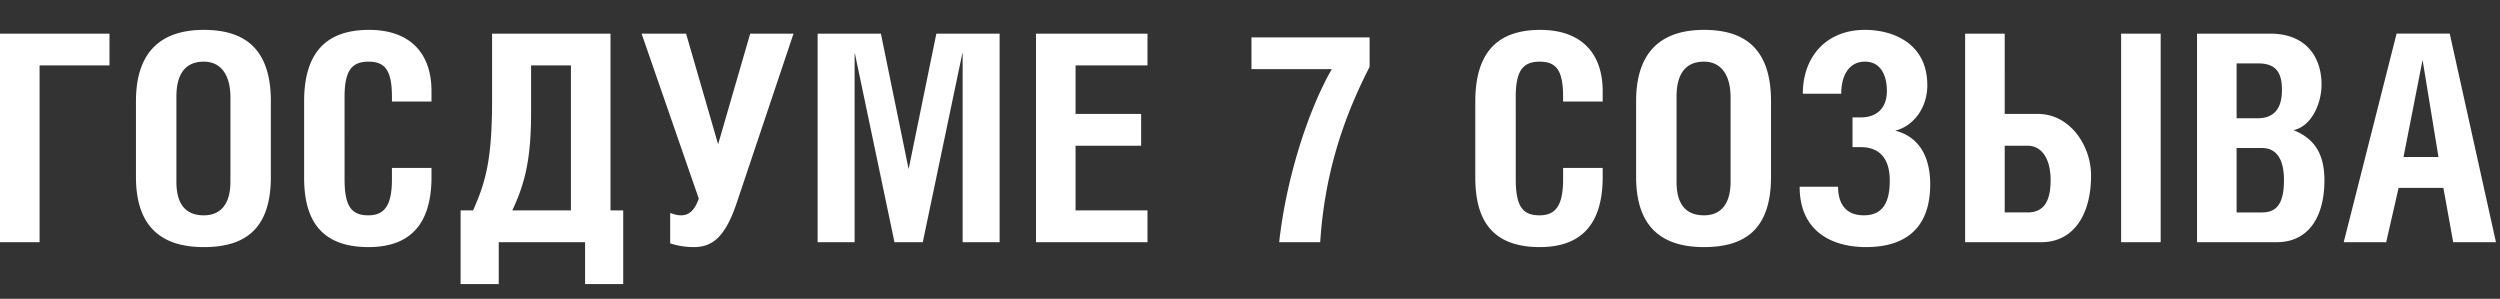 <svg width="251" height="30" fill="none" xmlns="http://www.w3.org/2000/svg"><rect width="100%" height="100%" fill="#333333" stroke="none"/><g clip-path="url(#a)" fill="#fff"><path d="M0 3.377v20.938h3.973V6.567h7.018v-3.19H0ZM13.65 10.163v7.598c0 5.278 2.843 7.047 6.816 7.047 4.03 0 6.728-1.711 6.728-7.047v-7.598C27.194 4.827 24.497 3 20.466 3c-3.973 0-6.815 1.885-6.815 7.163Zm6.816-3.973c1.71 0 2.668 1.334 2.668 3.567v8.497c0 2.204-.957 3.364-2.668 3.364-1.885 0-2.755-1.189-2.755-3.364V9.699c0-2.233.87-3.509 2.755-3.509ZM43.322 10.192V9.148C43.322 5.291 41.118 3 37.058 3c-4.32 0-6.525 2.291-6.525 7.192v7.627c0 3.712 1.247 6.989 6.467 6.989 4.96 0 6.322-3.248 6.322-7.047v-.899H39.35v1.131c0 2.697-.783 3.625-2.378 3.625-1.682 0-2.378-.899-2.378-3.625V9.728c0-2.639.725-3.538 2.407-3.538s2.35.899 2.35 3.538v.464h3.972ZM49.406 3.377v6.525c0 5.771-.523 8.149-1.914 11.223h-1.247v7.395h3.828v-4.205h8.67v4.205h3.828v-7.395h-1.276V3.377h-11.89Zm7.916 3.19v14.558h-5.887c1.218-2.61 1.886-4.988 1.886-9.802V6.567h4.002ZM64.415 3.377l5.742 16.559c-.406 1.189-.986 1.682-1.77 1.682-.521 0-.87-.174-1.101-.232v3.045a7.487 7.487 0 0 0 2.407.377c1.943 0 3.19-1.189 4.292-4.495l5.684-16.936h-4.35l-3.22 11.107-3.218-11.107h-4.466ZM82.09 3.377v20.938h3.713V5.378h.029l3.973 18.937h2.842L96.62 5.349h.029v18.966h3.712V3.377H94.01l-2.784 13.601-2.784-13.601H82.09ZM104.014 3.377v20.938h11.194v-3.19h-7.221v-6.496h6.583v-3.19h-6.583V6.567h7.221v-3.19h-11.194ZM125.647 3.754v3.19h8.062c-2.407 4.205-4.582 11.02-5.278 17.371h4.118c.493-7.685 2.784-13.34 4.959-17.603V3.754h-11.861ZM160.909 10.192V9.148c0-3.857-2.204-6.148-6.264-6.148-4.321 0-6.525 2.291-6.525 7.192v7.627c0 3.712 1.247 6.989 6.467 6.989 4.959 0 6.322-3.248 6.322-7.047v-.899h-3.973v1.131c0 2.697-.783 3.625-2.378 3.625-1.682 0-2.378-.899-2.378-3.625V9.728c0-2.639.725-3.538 2.407-3.538s2.349.899 2.349 3.538v.464h3.973ZM164.266 10.163v7.598c0 5.278 2.842 7.047 6.815 7.047 4.031 0 6.728-1.711 6.728-7.047v-7.598c0-5.336-2.697-7.163-6.728-7.163-3.973 0-6.815 1.885-6.815 7.163Zm6.815-3.973c1.711 0 2.668 1.334 2.668 3.567v8.497c0 2.204-.957 3.364-2.668 3.364-1.885 0-2.755-1.189-2.755-3.364V9.699c0-2.233.87-3.509 2.755-3.509ZM184.861 9.409c0-1.885.812-3.219 2.378-3.219 1.682 0 2.204 1.537 2.204 2.929 0 1.856-1.131 2.668-2.61 2.668h-.841v2.987h.841c1.653 0 2.9.899 2.9 3.364 0 2.175-.696 3.48-2.61 3.48-2.001 0-2.581-1.421-2.581-2.871h-3.857c0 4.495 3.248 6.061 6.67 6.061 4.147 0 6.438-2.088 6.438-6.293 0-3.161-1.421-4.872-3.509-5.394 1.914-.493 3.219-2.378 3.219-4.553 0-4.234-3.451-5.568-6.264-5.568-3.944 0-6.235 2.755-6.235 6.409h3.857ZM201.272 14.629h2.291c1.479 0 2.32 1.392 2.32 3.451 0 2.349-.841 3.248-2.32 3.248h-2.291v-6.699Zm0-11.252h-3.973v20.938h7.656c3.161 0 4.988-2.668 4.988-6.699 0-2.958-2.088-6.177-5.336-6.177h-3.335V3.377Zm15.66 0h-3.973v20.938h3.973V3.377ZM224.555 6.364h2.146c1.798 0 2.407.899 2.407 2.668 0 1.798-.725 2.842-2.465 2.842h-2.088v-5.51Zm0 8.497h2.552c1.479 0 2.204 1.16 2.204 3.219 0 2.349-.725 3.248-2.204 3.248h-2.552v-6.467Zm-3.973 9.454h8.004c3.219 0 4.785-2.581 4.785-6.206 0-2.726-1.044-4.205-3.103-5.046 1.74-.348 2.813-2.581 2.813-4.582 0-2.668-1.479-5.104-5.162-5.104h-7.337v20.938ZM235.31 24.315h4.263l1.247-5.452h4.495l.986 5.452h4.292l-4.64-20.938h-5.336l-5.307 20.938Zm6.003-8.555 1.914-9.744 1.595 9.744h-3.509Z"/></g><defs><clipPath id="a"><path fill="#fff" transform="translate(0 1)" d="M0 0h250.593v28H0z"/></clipPath></defs></svg>